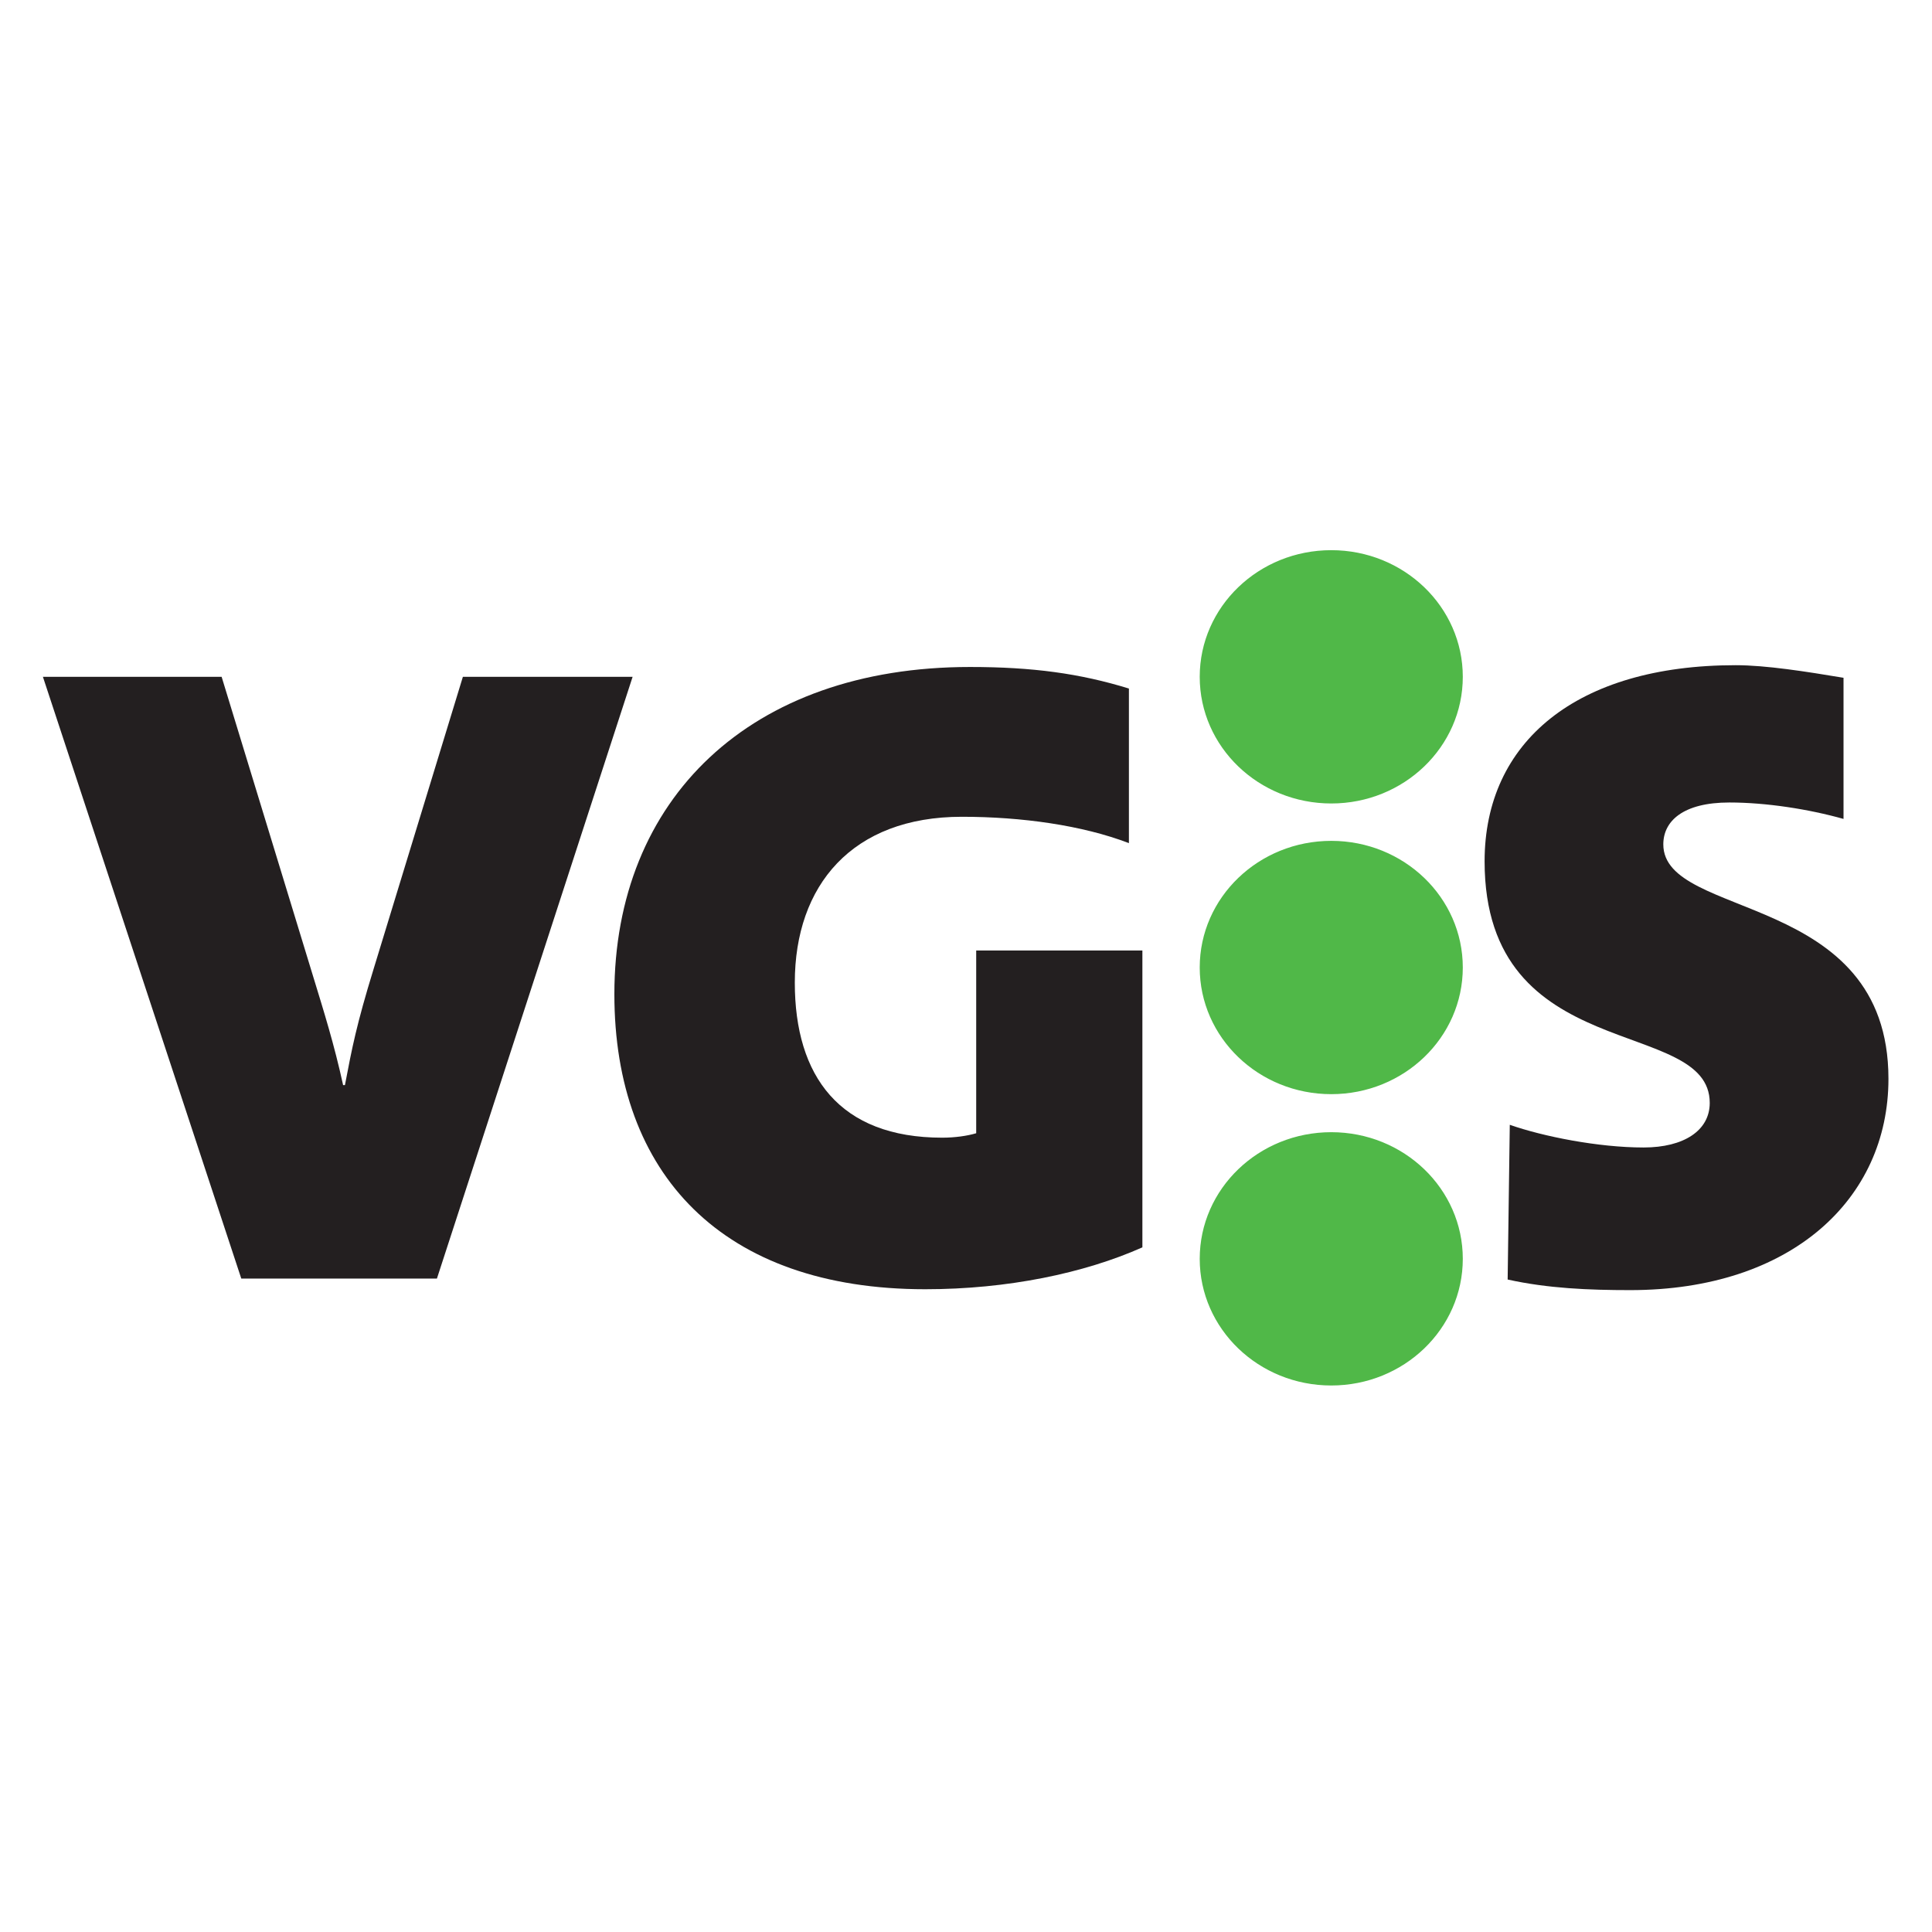 <svg xmlns="http://www.w3.org/2000/svg" xmlns:svg="http://www.w3.org/2000/svg" id="svg4136" width="96" height="96" version="1.1" viewBox="0 0 96 96"><rect x="0" y="0" width="96" height="96" fill="#808080" stroke="none"/><defs id="defs4138"><clipPath id="clipPath3470" clipPathUnits="userSpaceOnUse"><path id="path3472" d="m 0,0 937.559,0 0,841.89 L 0,841.89 0,0 Z"/></clipPath><clipPath id="clipPath3506" clipPathUnits="userSpaceOnUse"><path id="path3508" d="m 1119.766,4.513 39.711,0 0,26.33 -39.711,0 0,-26.33 z"/></clipPath></defs><g id="layer1" transform="translate(0,-956.362)"><rect id="rect4267" width="96" height="96" x="0" y="956.362" fill="#fff" fill-opacity="1" stroke="#01ffff" stroke-dasharray="none" stroke-linecap="butt" stroke-linejoin="miter" stroke-miterlimit="0" stroke-opacity="1" stroke-width="0"/><g id="g27364" transform="matrix(2.255,0,0,-2.25,31.434,989.993)"><path id="path27366" fill="#231f20" fill-opacity="1" fill-rule="nonzero" stroke="none" d="m 0,0 -3.74,0 -1.969,-6.458 c -0.374,-1.22 -0.473,-1.732 -0.63,-2.559 l -0.04,0 c -0.197,0.906 -0.433,1.654 -0.649,2.363 L -9.056,0 l -3.938,0 4.371,-13.289 4.311,0 L 0,0"/></g><g id="g27368" transform="matrix(2.255,0,0,-2.25,56.095,990.575)"><path id="path27370" fill="#231f20" fill-opacity="1" fill-rule="nonzero" stroke="none" d="m 0,0 c -1.083,0.334 -2.124,0.476 -3.503,0.476 -4.843,0 -7.835,-2.914 -7.835,-7.226 0,-3.976 2.382,-6.516 6.851,-6.516 1.811,0 3.504,0.354 4.784,0.925 l 0,6.556 -3.662,0 0,-4.036 c -0.197,-0.059 -0.472,-0.098 -0.748,-0.098 -2.264,0 -3.249,1.358 -3.249,3.425 0,2.146 1.261,3.662 3.682,3.662 1.319,0 2.656,-0.189 3.68,-0.582 L 0,0"/></g><g id="g27372" transform="matrix(2.255,0,0,-2.25,93.836,1009.969)"><path id="path27374" fill="#231f20" fill-opacity="1" fill-rule="nonzero" stroke="none" d="m 0,0 c 0,4.154 -4.961,3.504 -4.961,5.178 0,0.512 0.432,0.925 1.456,0.925 0.807,0 1.747,-0.146 2.515,-0.363 l 0,3.117 c -0.827,0.138 -1.708,0.278 -2.377,0.278 -3.504,0 -5.532,-1.693 -5.532,-4.331 0,-4.548 4.961,-3.406 4.961,-5.336 0,-0.61 -0.571,-0.984 -1.457,-0.984 -1.004,0 -2.221,0.245 -2.949,0.501 L -8.391,-4.432 C -7.505,-4.629 -6.596,-4.666 -5.69,-4.666 -2.146,-4.666 0,-2.658 0,0"/></g><g id="g27376" transform="matrix(2.255,0,0,-2.25,59.875,1018.913)"><path id="path27378" fill="#50b848" fill-opacity="1" fill-rule="nonzero" stroke="#50b848" stroke-dasharray="none" stroke-linecap="butt" stroke-linejoin="miter" stroke-miterlimit="3.864" stroke-opacity="1" stroke-width=".232" d="M 0,0 C 0,1.481 1.245,2.681 2.783,2.681 4.32,2.681 5.565,1.481 5.565,0 5.565,-1.481 4.32,-2.681 2.783,-2.681 1.245,-2.681 0,-1.481 0,0 Z"/></g><g id="g27380" transform="matrix(2.255,0,0,-2.25,59.875,989.993)"><path id="path27382" fill="#50b848" fill-opacity="1" fill-rule="nonzero" stroke="#50b848" stroke-dasharray="none" stroke-linecap="butt" stroke-linejoin="miter" stroke-miterlimit="3.864" stroke-opacity="1" stroke-width=".232" d="M 0,0 C 0,1.481 1.245,2.681 2.783,2.681 4.32,2.681 5.565,1.481 5.565,0 5.565,-1.481 4.32,-2.681 2.783,-2.681 1.245,-2.681 0,-1.481 0,0 Z"/></g><g id="g27384" transform="matrix(2.255,0,0,-2.25,59.875,1004.437)"><path id="path27386" fill="#50b848" fill-opacity="1" fill-rule="nonzero" stroke="#50b848" stroke-dasharray="none" stroke-linecap="butt" stroke-linejoin="miter" stroke-miterlimit="3.864" stroke-opacity="1" stroke-width=".232" d="M 0,0 C 0,1.481 1.245,2.681 2.783,2.681 4.32,2.681 5.565,1.481 5.565,0 5.565,-1.481 4.32,-2.681 2.783,-2.681 1.245,-2.681 0,-1.481 0,0 Z"/></g></g></svg>